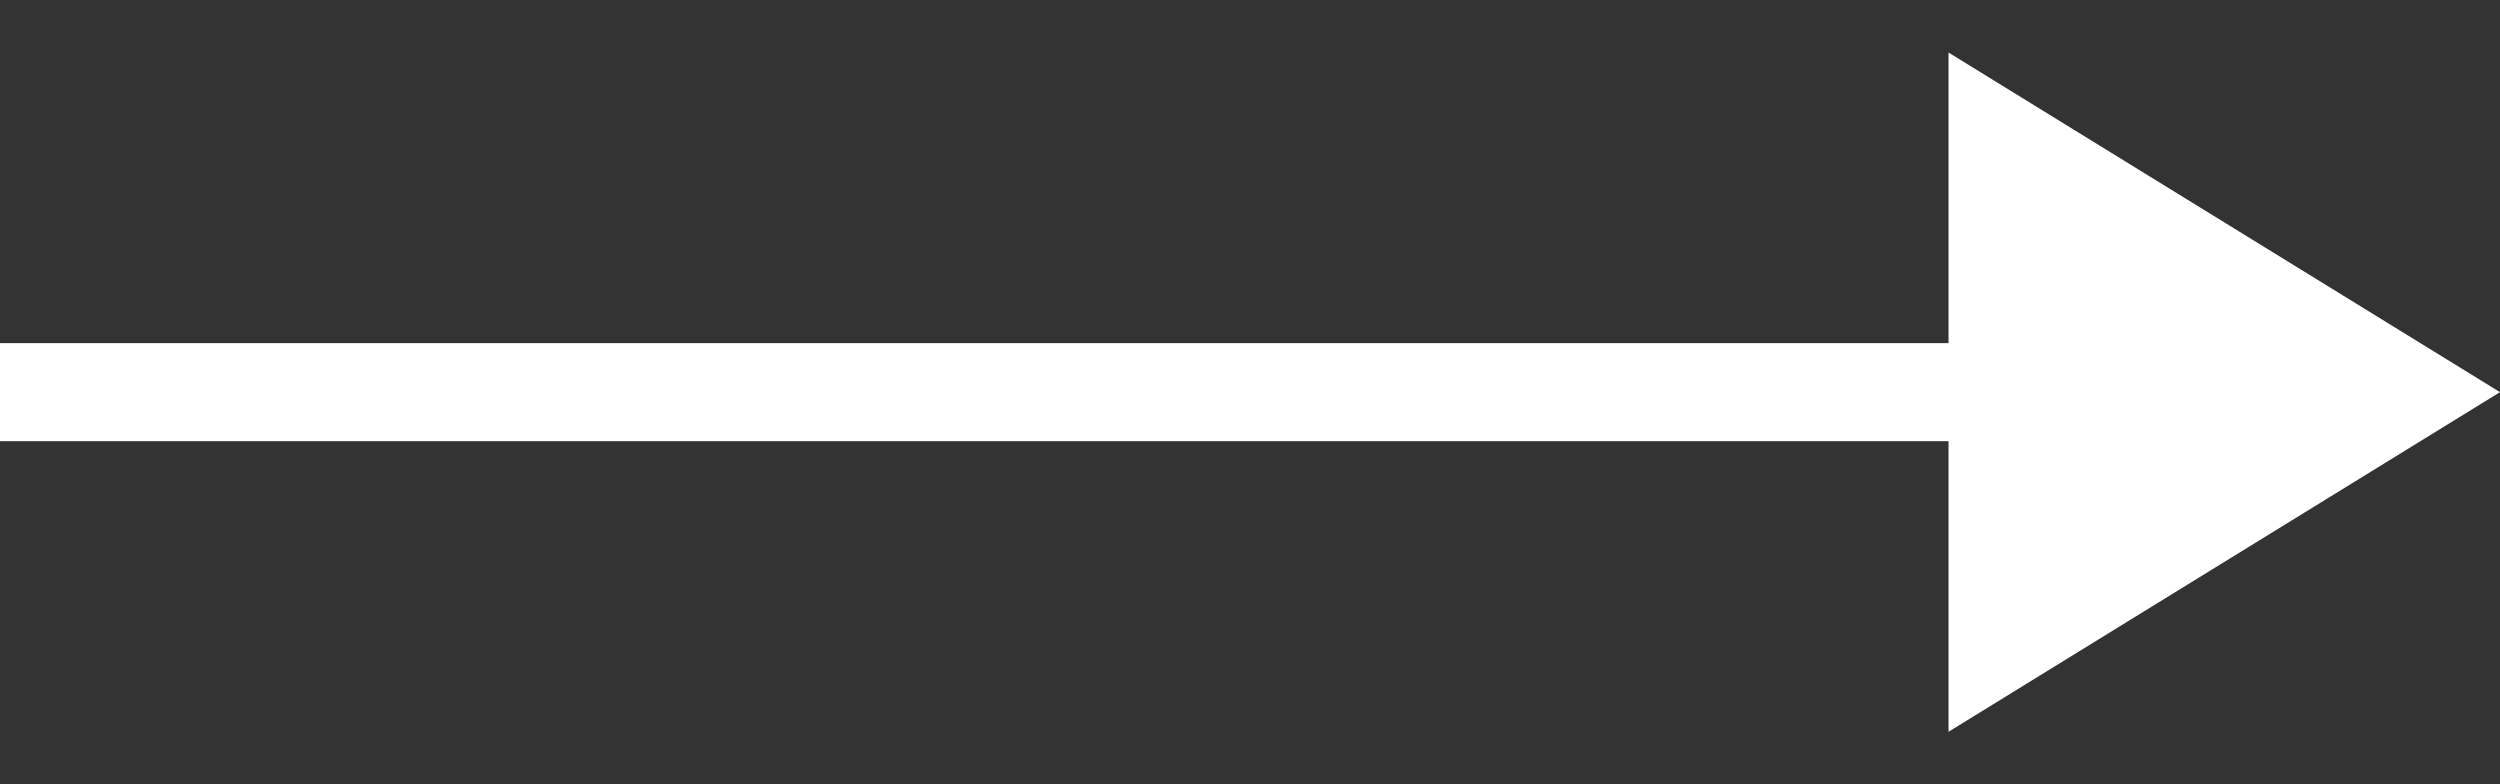 <svg width="51" height="16" viewBox="0 0 51 16" fill="none" xmlns="http://www.w3.org/2000/svg">
<rect x="0" y="0" width="51" height="16" fill="#333333" stroke="none"/>
<path d="M51 8L39.75 14.928V1.072L51 8Z" fill="white"/>
<rect y="7" width="40" height="2" fill="white"/>
</svg>
